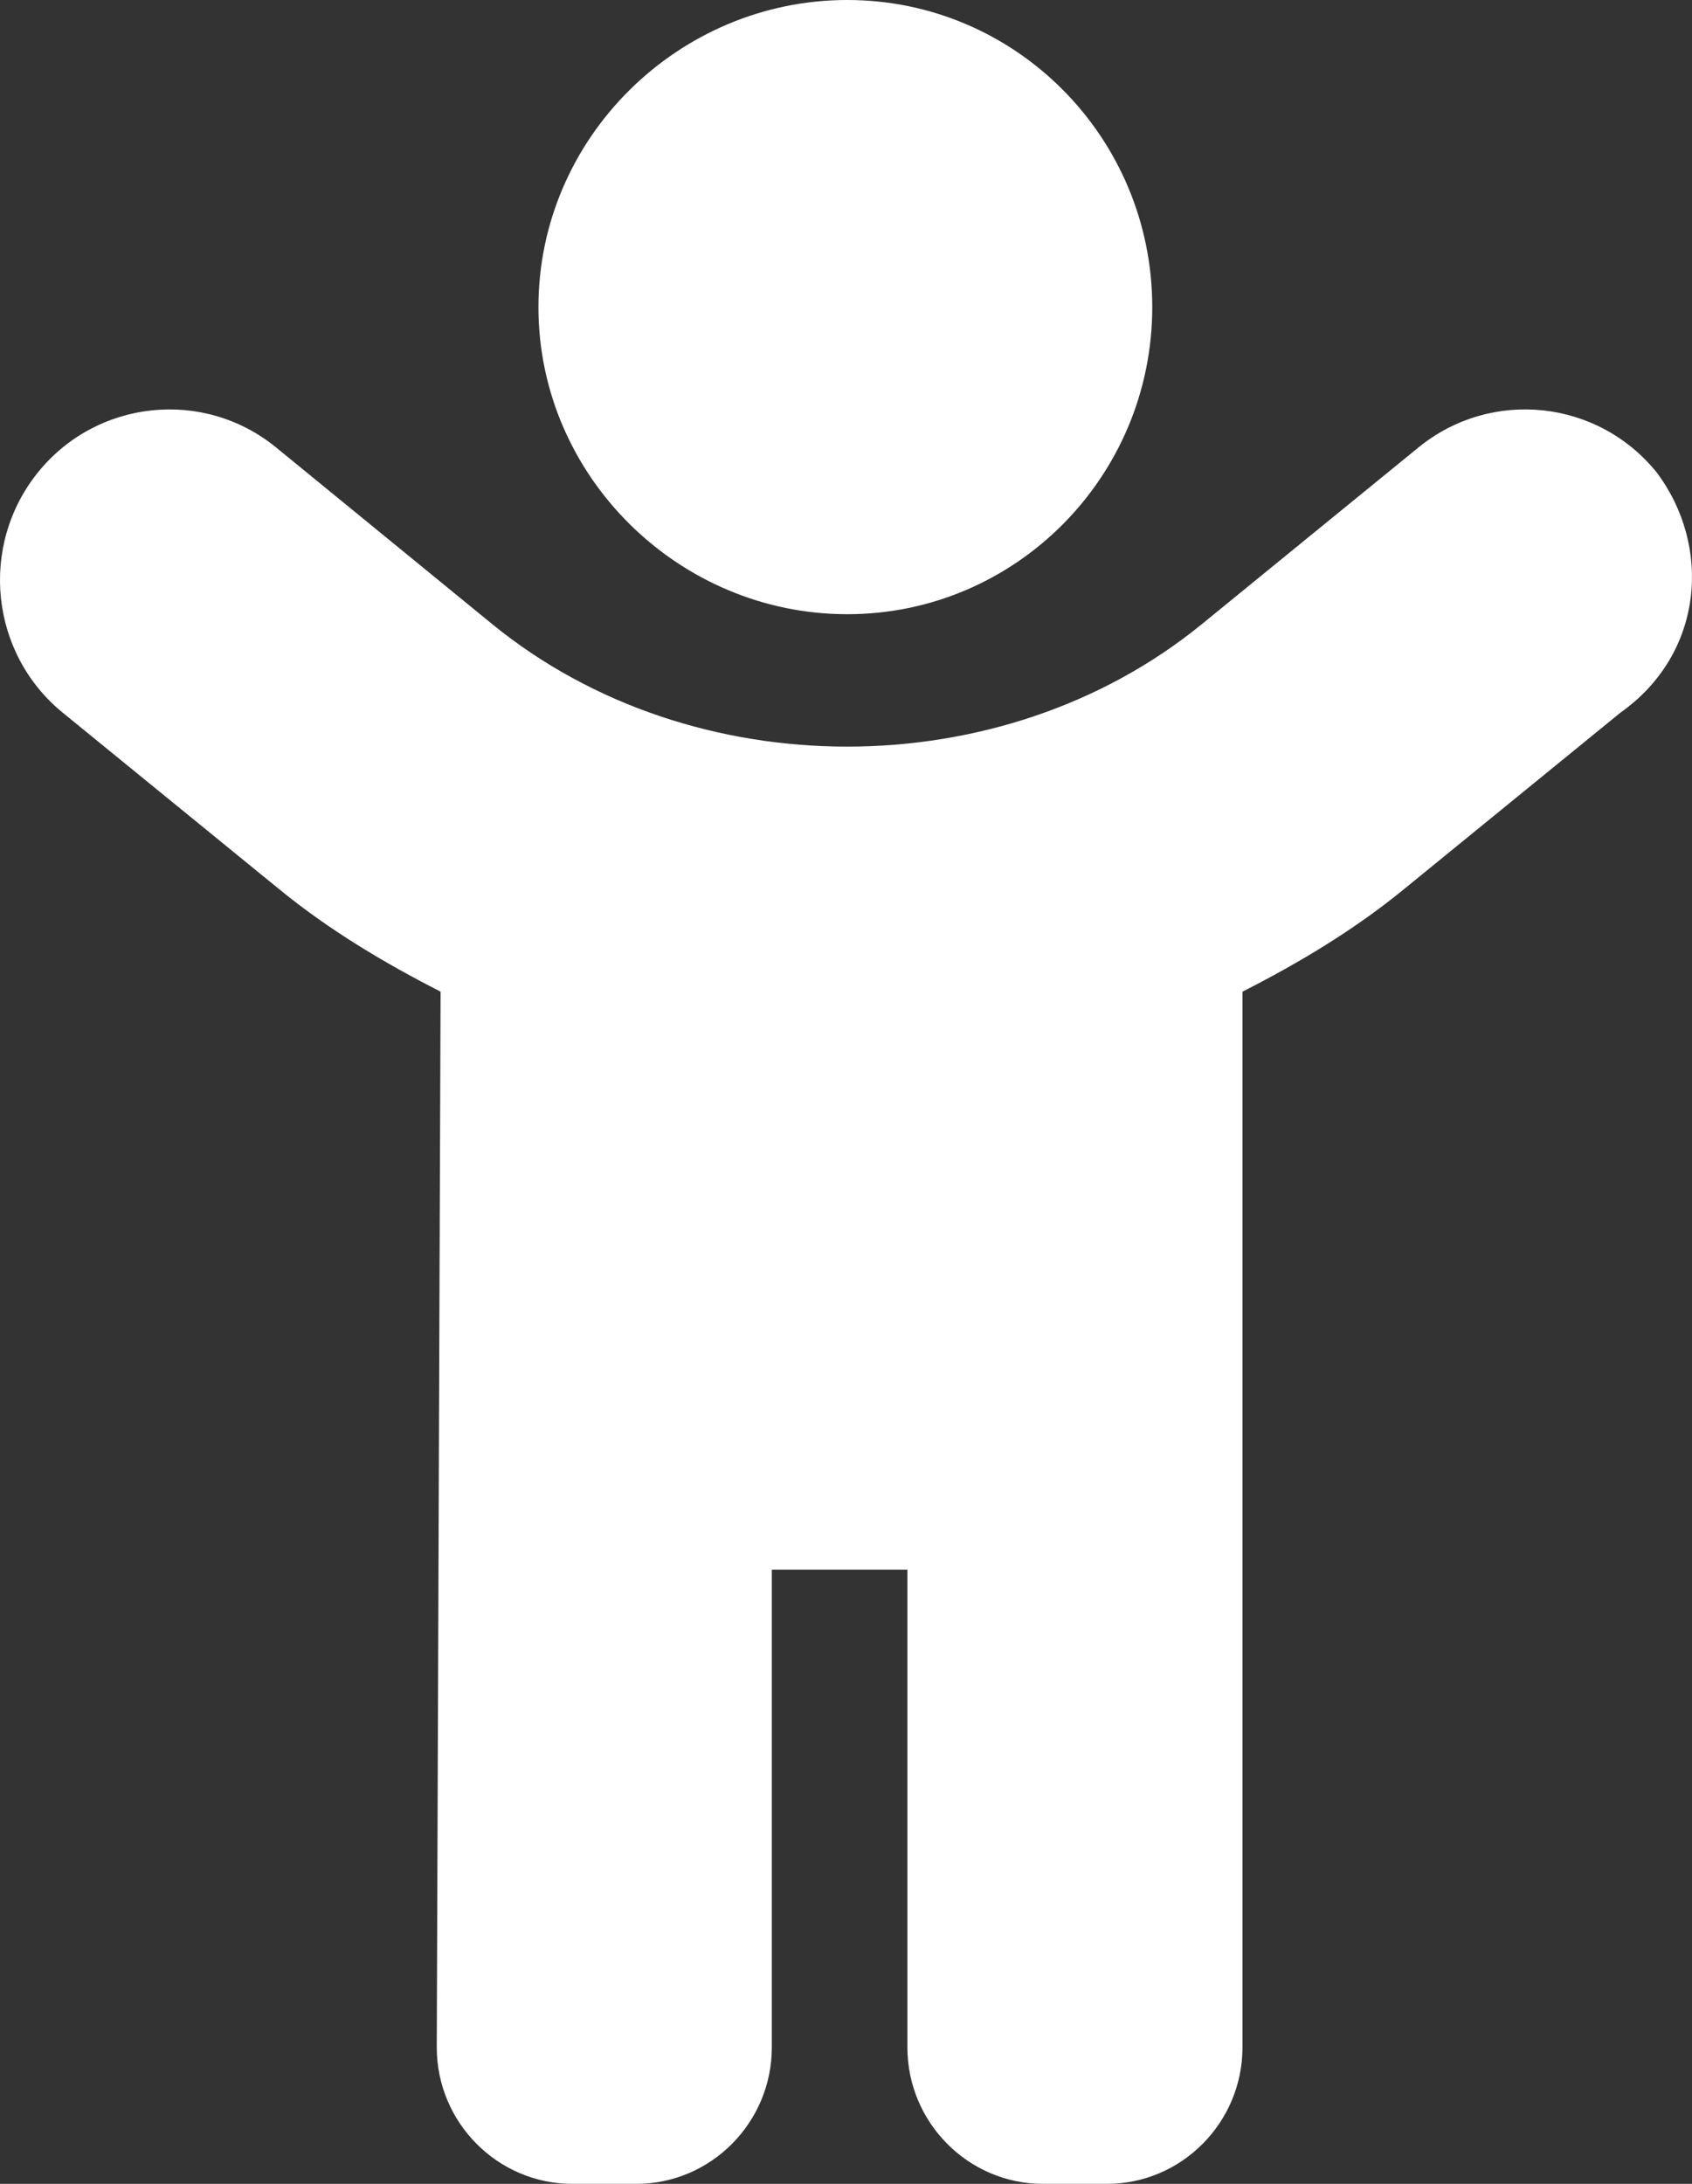 <svg width="31" height="40" viewBox="0 0 31 40" fill="none" xmlns="http://www.w3.org/2000/svg">
<rect x="0" y="0" width="31" height="40" fill="#333333" stroke="none"/>
<path d="M15.523 11.25C18.608 11.25 21.111 8.73 21.111 5.625C21.111 2.52 18.612 0 15.523 0C12.434 0 9.865 2.52 9.865 5.625C9.865 8.73 12.441 11.25 15.523 11.25ZM30.355 8.656C29.277 7.317 27.323 7.109 25.989 8.195L22.012 11.438C18.351 14.421 12.69 14.421 9.026 11.438L5.058 8.195C3.727 7.109 1.769 7.318 0.692 8.656C-0.387 10 -0.182 11.969 1.151 13.055L5.124 16.294C6.034 17.036 7.036 17.635 8.072 18.163L8.002 37.5C8.002 38.877 9.118 40 10.486 40H11.658C13.025 40 14.141 38.877 14.141 37.5V28.75H16.625V37.5C16.625 38.877 17.741 40 19.109 40H20.281C21.648 40 22.764 38.877 22.764 37.5V18.164C23.8 17.636 24.802 17.038 25.711 16.296L29.685 13.056C31.224 11.969 31.364 10 30.355 8.656Z" fill="white"/>
</svg>
